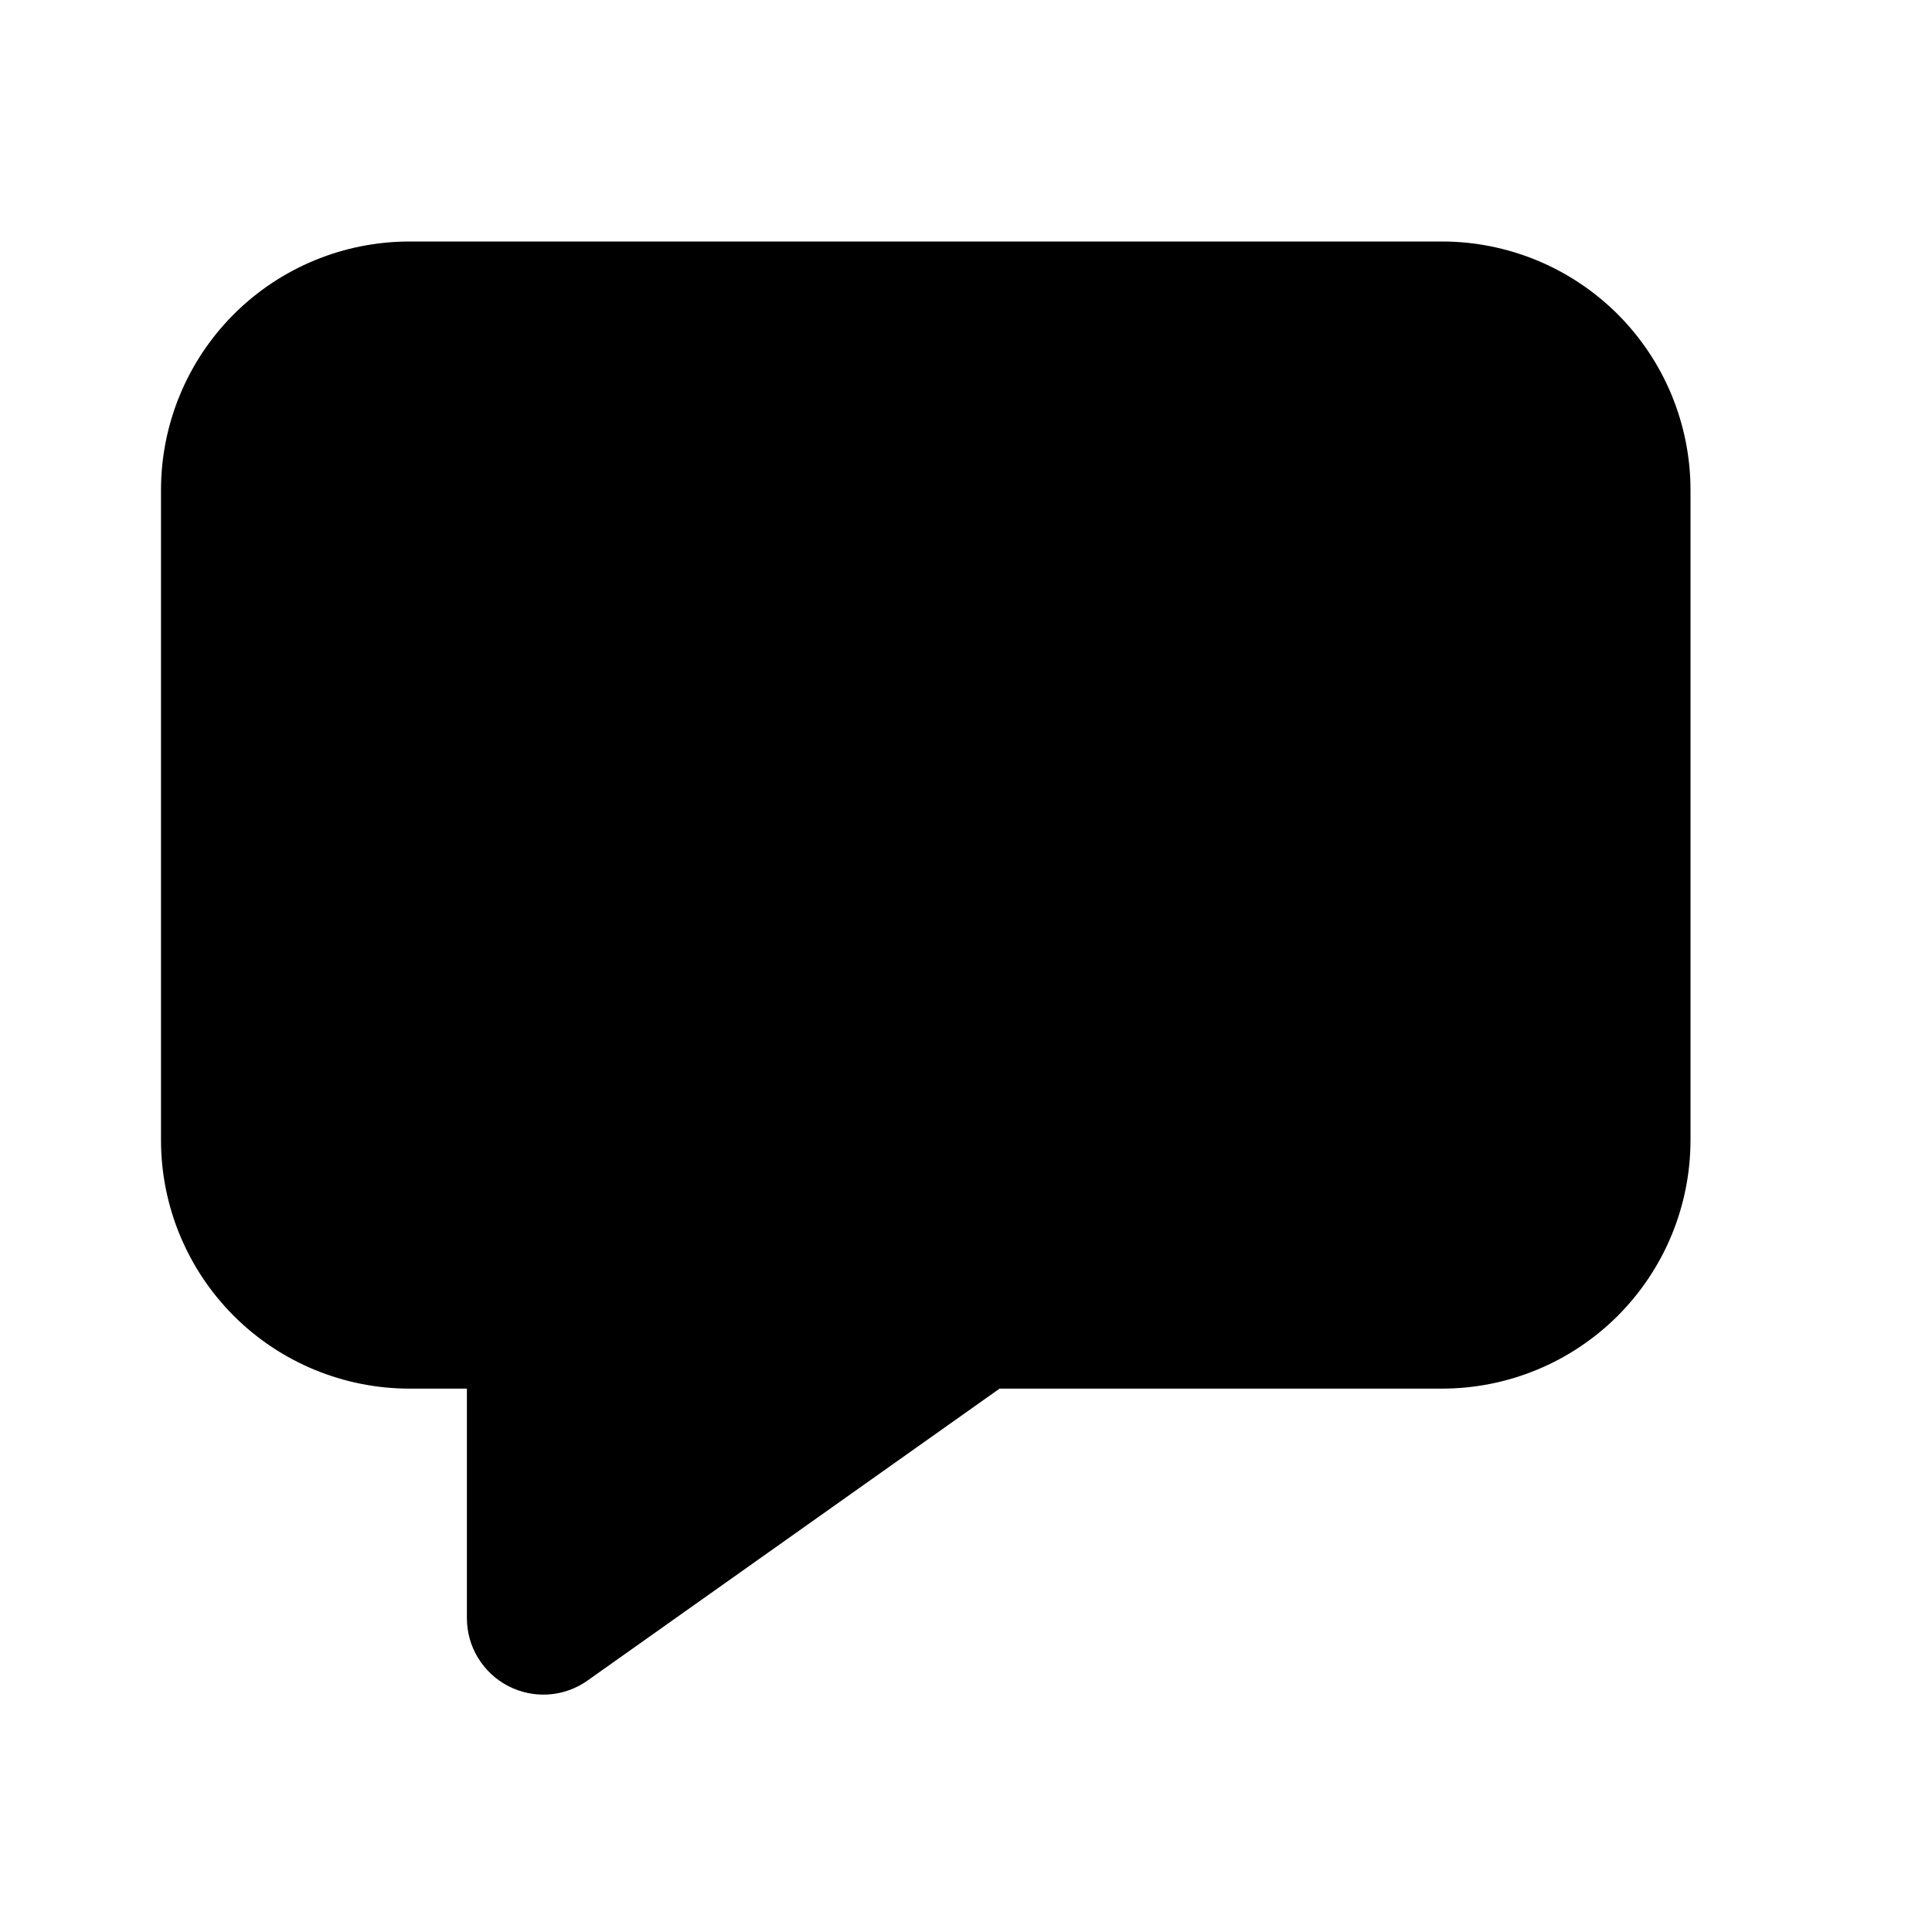 <svg width="24" height="24" viewBox="0 0 24 24" fill="none" xmlns="http://www.w3.org/2000/svg">
<path d="M5.088 17.25C4.269 17.25 3.483 16.925 2.904 16.346C2.325 15.767 2 14.981 2 14.162V6.088C2 5.269 2.325 4.483 2.904 3.904C3.483 3.325 4.269 3 5.088 3H17.913C18.318 3 18.719 3.08 19.094 3.235C19.469 3.39 19.809 3.618 20.096 3.904C20.382 4.191 20.61 4.531 20.765 4.906C20.92 5.281 21 5.682 21 6.088V14.162C21 14.568 20.92 14.969 20.765 15.344C20.61 15.719 20.382 16.059 20.096 16.346C19.809 16.632 19.469 16.86 19.094 17.015C18.719 17.17 18.318 17.25 17.913 17.25H12.417L7.299 20.876C7.157 20.977 6.99 21.037 6.816 21.049C6.643 21.061 6.469 21.025 6.314 20.945C6.159 20.865 6.03 20.744 5.939 20.596C5.848 20.447 5.8 20.276 5.8 20.102V17.25H5.088Z" fill="black"/>
</svg>
